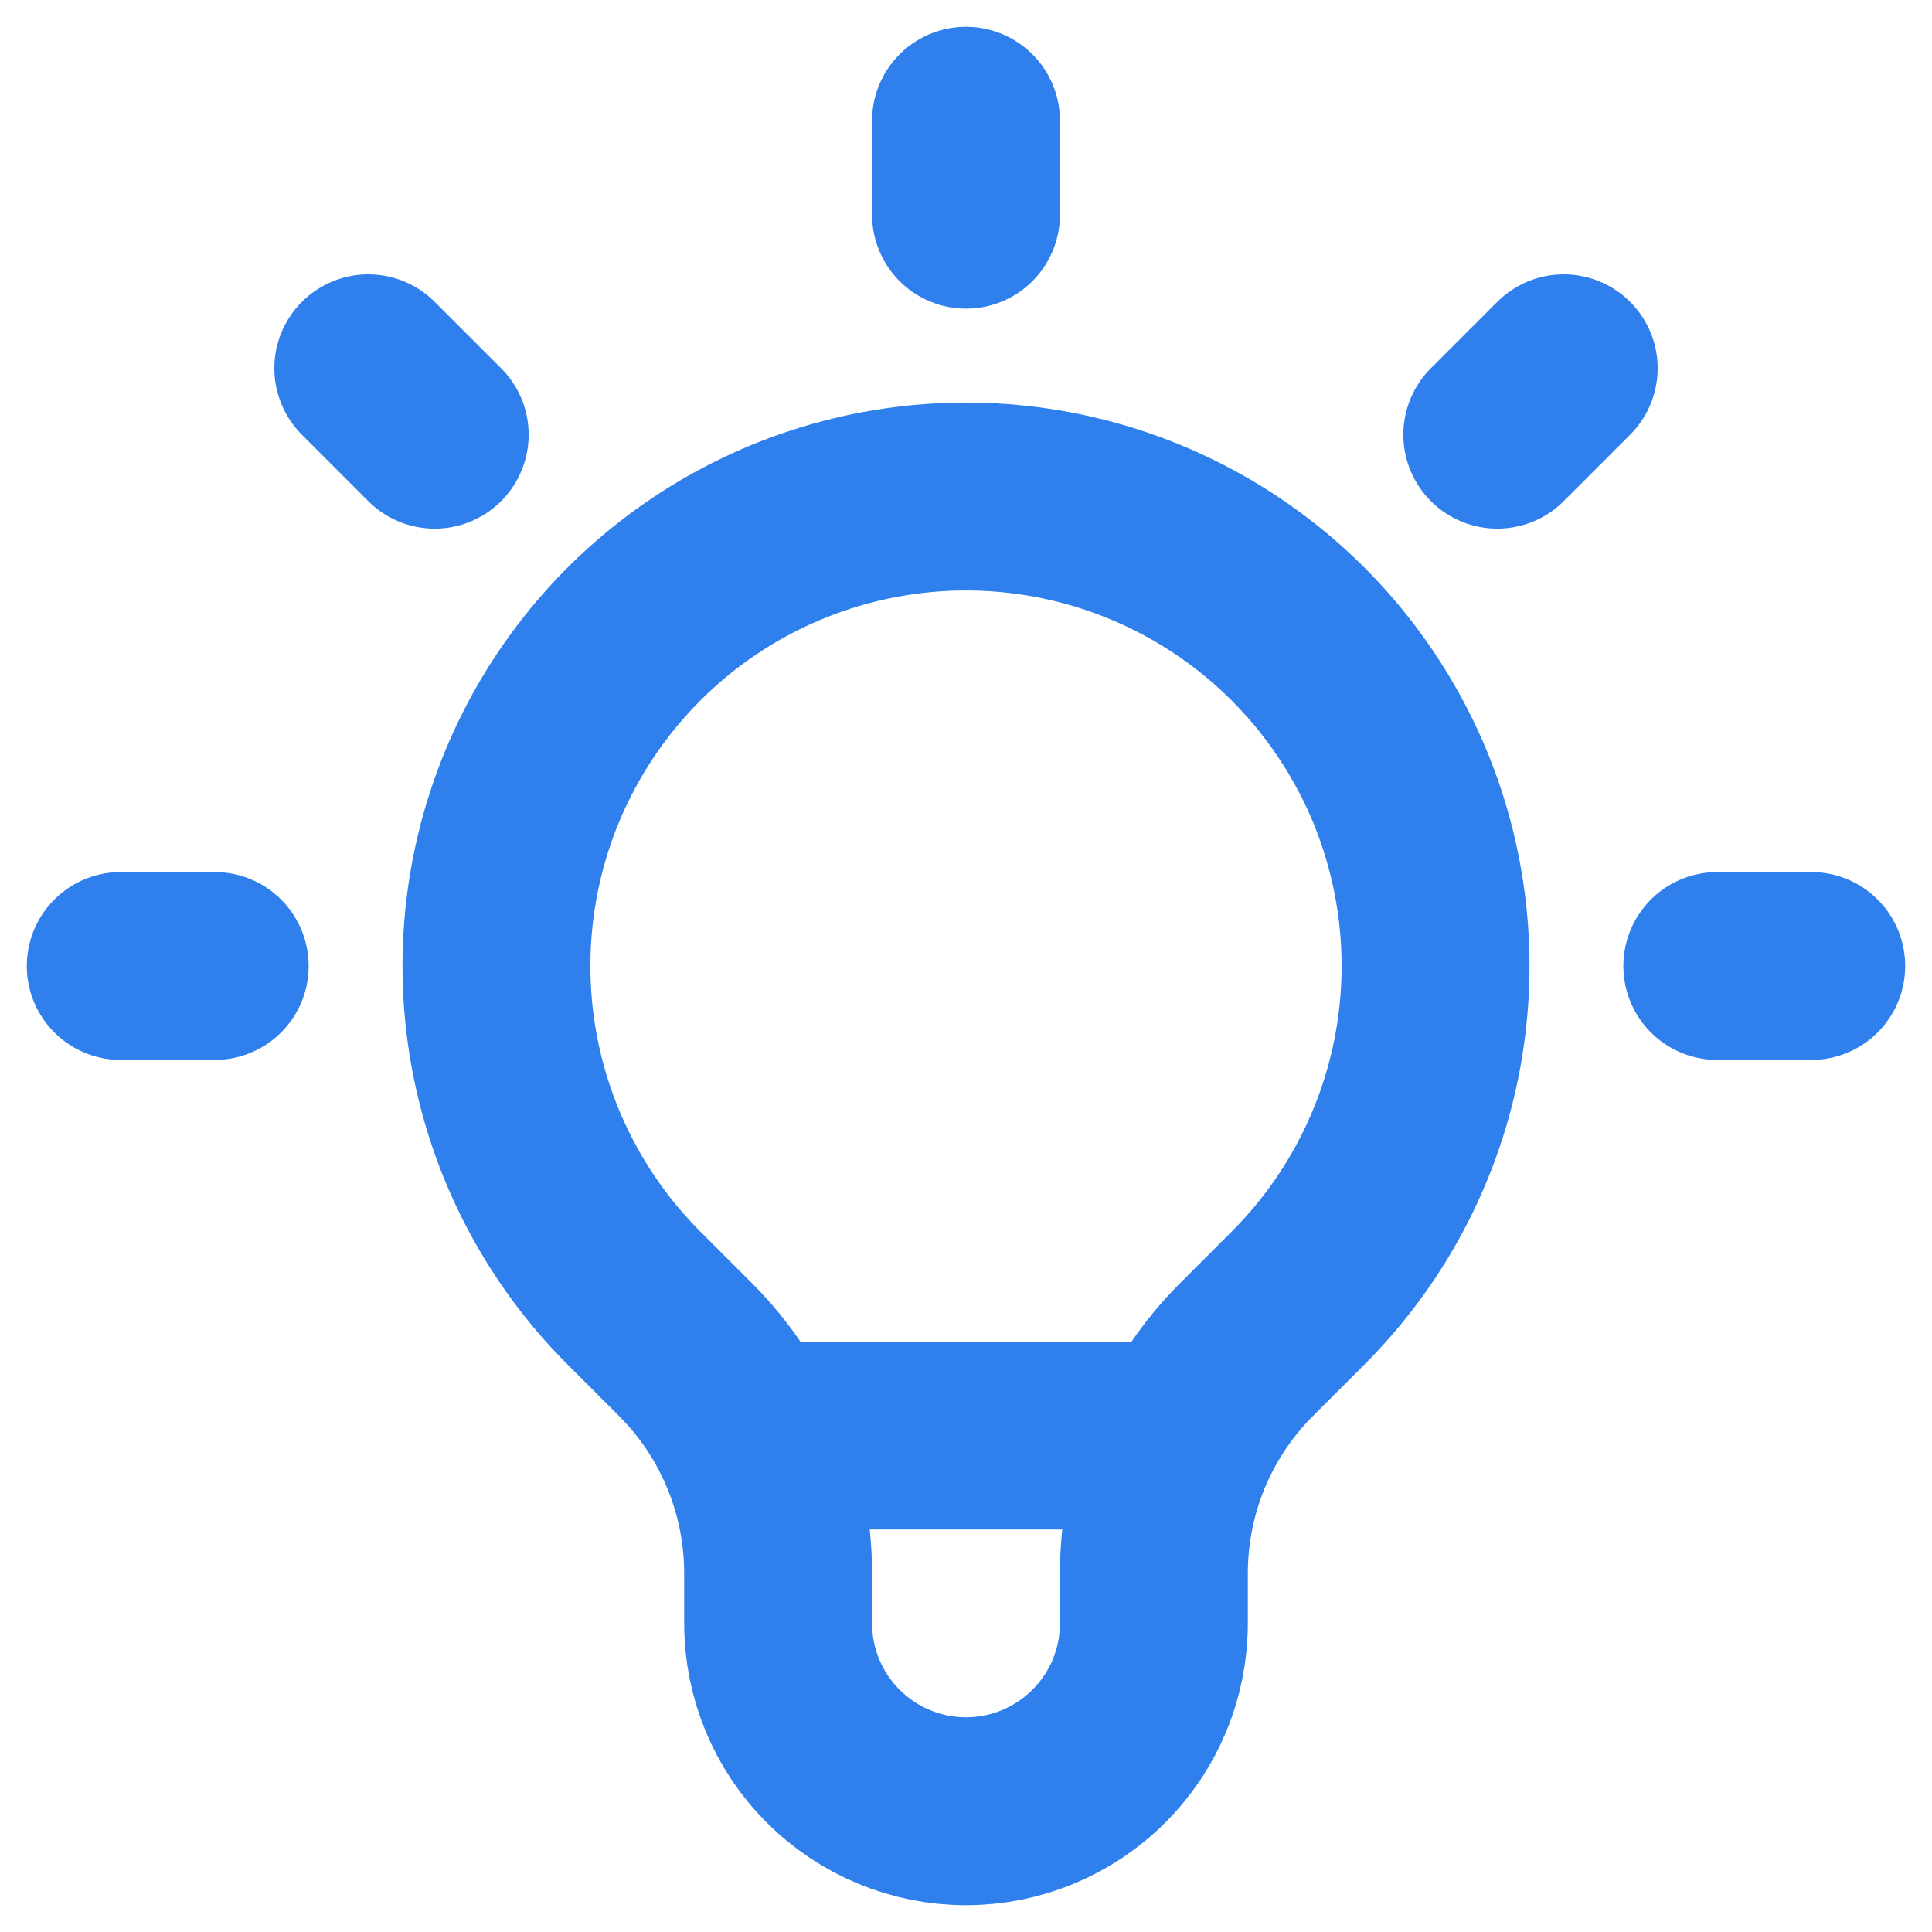 <svg width="16" height="16" viewBox="0 0 16 16" fill="none" xmlns="http://www.w3.org/2000/svg">
<path d="M6.182 11.889H9.817M8 1V1.778M12.95 3.05L12.4 3.6M15 8H14.222M1.778 8H1M3.6 3.6L3.05 3.05M5.25 10.75C4.706 10.206 4.336 9.513 4.186 8.759C4.036 8.005 4.113 7.223 4.407 6.512C4.702 5.802 5.2 5.194 5.84 4.767C6.479 4.34 7.231 4.112 8 4.112C8.769 4.112 9.521 4.34 10.16 4.767C10.8 5.194 11.298 5.802 11.593 6.512C11.887 7.223 11.964 8.005 11.814 8.759C11.664 9.513 11.294 10.206 10.75 10.75L10.324 11.176C10.08 11.419 9.887 11.709 9.755 12.027C9.623 12.345 9.556 12.687 9.556 13.031V13.444C9.556 13.857 9.392 14.253 9.1 14.544C8.808 14.836 8.413 15 8 15C7.587 15 7.192 14.836 6.9 14.544C6.608 14.253 6.444 13.857 6.444 13.444V13.031C6.444 12.335 6.168 11.667 5.676 11.176L5.25 10.75Z" stroke="#2F80ED" stroke-width="1.556" stroke-linecap="round" stroke-linejoin="round"/>
</svg>
